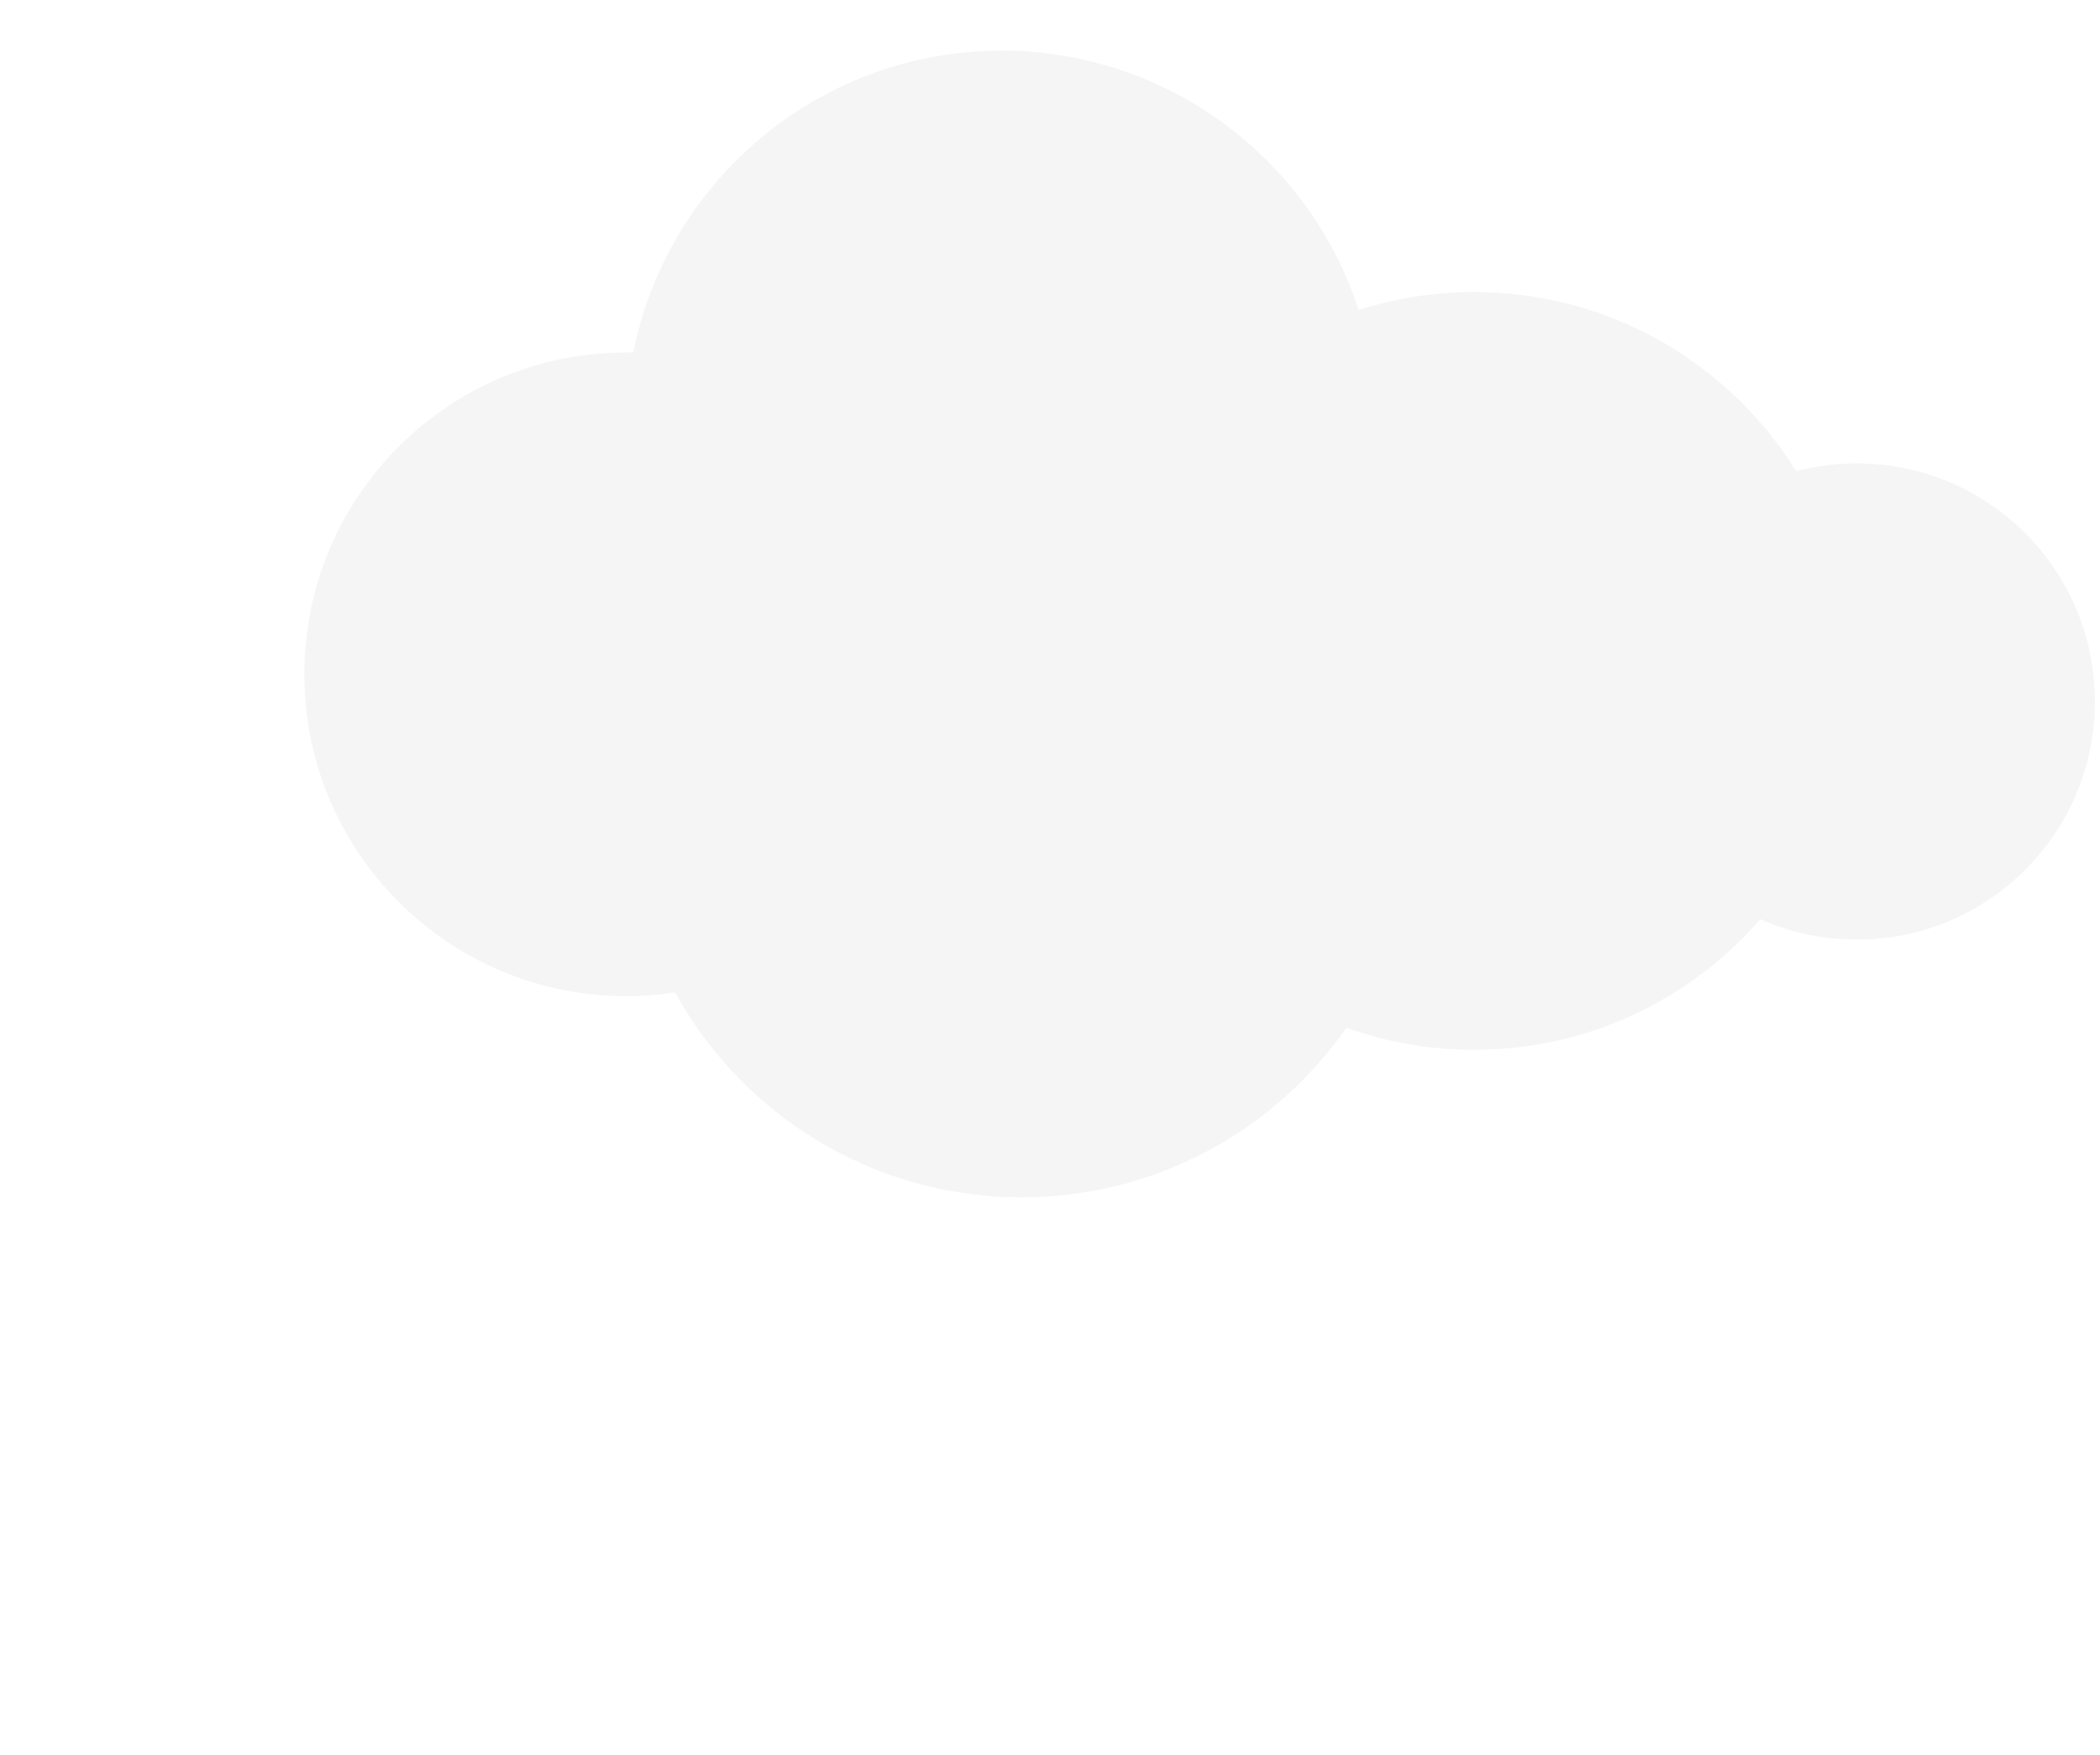 <svg width="207" height="173" viewBox="0 0 207 173" fill="none" xmlns="http://www.w3.org/2000/svg">
<g filter="url(#filter0_i_526_1815)">
<path fill-rule="evenodd" clip-rule="evenodd" d="M36.543 122.811C34.97 123.051 33.359 123.176 31.719 123.176C14.201 123.176 0 108.975 0 91.457C0 73.938 14.201 59.737 31.719 59.737C31.957 59.737 32.195 59.74 32.431 59.745C35.806 42.784 50.773 30 68.725 30C85.168 30 99.105 40.723 103.926 55.558C107.516 54.409 111.342 53.789 115.313 53.789C128.713 53.789 140.463 60.848 147.05 71.45C148.96 70.948 150.965 70.68 153.033 70.68C165.989 70.68 176.492 81.183 176.492 94.139C176.492 107.095 165.989 117.598 153.033 117.598C149.646 117.598 146.427 116.881 143.519 115.589C136.674 123.475 126.576 128.462 115.313 128.462C110.892 128.462 106.65 127.694 102.714 126.283C95.669 136.388 83.96 143 70.708 143C55.992 143 43.18 134.847 36.543 122.811Z" fill="#F5F5F5"/>
</g>
<g opacity="0.5" filter="url(#filter1_if_526_1815)">
<circle cx="153.033" cy="94.139" r="23.459" fill="#F5F5F5"/>
</g>
<g opacity="0.5" filter="url(#filter2_if_526_1815)">
<circle cx="115.313" cy="91.125" r="37.336" fill="#F5F5F5"/>
</g>
<g opacity="0.5" filter="url(#filter3_if_526_1815)">
<circle cx="68.725" cy="67.006" r="37.006" fill="#F5F5F5"/>
</g>
<g opacity="0.5" filter="url(#filter4_if_526_1815)">
<circle cx="70.708" cy="104.012" r="38.988" fill="#F5F5F5"/>
</g>
<defs>
<filter id="filter0_i_526_1815" x="0" y="5" width="206.492" height="138" filterUnits="userSpaceOnUse" color-interpolation-filters="sRGB">
<feFlood flood-opacity="0" result="BackgroundImageFix"/>
<feBlend mode="normal" in="SourceGraphic" in2="BackgroundImageFix" result="shape"/>
<feColorMatrix in="SourceAlpha" type="matrix" values="0 0 0 0 0 0 0 0 0 0 0 0 0 0 0 0 0 0 127 0" result="hardAlpha"/>
<feOffset dx="30" dy="-25"/>
<feGaussianBlur stdDeviation="30"/>
<feComposite in2="hardAlpha" operator="arithmetic" k2="-1" k3="1"/>
<feColorMatrix type="matrix" values="0 0 0 0 0.706 0 0 0 0 0.792 0 0 0 0 0.859 0 0 0 1 0"/>
<feBlend mode="normal" in2="shape" result="effect1_innerShadow_526_1815"/>
</filter>
<filter id="filter1_if_526_1815" x="99.573" y="40.68" width="106.918" height="106.918" filterUnits="userSpaceOnUse" color-interpolation-filters="sRGB">
<feFlood flood-opacity="0" result="BackgroundImageFix"/>
<feBlend mode="normal" in="SourceGraphic" in2="BackgroundImageFix" result="shape"/>
<feColorMatrix in="SourceAlpha" type="matrix" values="0 0 0 0 0 0 0 0 0 0 0 0 0 0 0 0 0 0 127 0" result="hardAlpha"/>
<feOffset dx="30" dy="-25"/>
<feGaussianBlur stdDeviation="30"/>
<feComposite in2="hardAlpha" operator="arithmetic" k2="-1" k3="1"/>
<feColorMatrix type="matrix" values="0 0 0 0 0.706 0 0 0 0 0.792 0 0 0 0 0.859 0 0 0 1 0"/>
<feBlend mode="normal" in2="shape" result="effect1_innerShadow_526_1815"/>
<feGaussianBlur stdDeviation="15" result="effect2_foregroundBlur_526_1815"/>
</filter>
<filter id="filter2_if_526_1815" x="47.977" y="23.789" width="134.673" height="134.673" filterUnits="userSpaceOnUse" color-interpolation-filters="sRGB">
<feFlood flood-opacity="0" result="BackgroundImageFix"/>
<feBlend mode="normal" in="SourceGraphic" in2="BackgroundImageFix" result="shape"/>
<feColorMatrix in="SourceAlpha" type="matrix" values="0 0 0 0 0 0 0 0 0 0 0 0 0 0 0 0 0 0 127 0" result="hardAlpha"/>
<feOffset dx="30" dy="-25"/>
<feGaussianBlur stdDeviation="30"/>
<feComposite in2="hardAlpha" operator="arithmetic" k2="-1" k3="1"/>
<feColorMatrix type="matrix" values="0 0 0 0 0.706 0 0 0 0 0.792 0 0 0 0 0.859 0 0 0 1 0"/>
<feBlend mode="normal" in2="shape" result="effect1_innerShadow_526_1815"/>
<feGaussianBlur stdDeviation="15" result="effect2_foregroundBlur_526_1815"/>
</filter>
<filter id="filter3_if_526_1815" x="1.719" y="0" width="134.012" height="134.012" filterUnits="userSpaceOnUse" color-interpolation-filters="sRGB">
<feFlood flood-opacity="0" result="BackgroundImageFix"/>
<feBlend mode="normal" in="SourceGraphic" in2="BackgroundImageFix" result="shape"/>
<feColorMatrix in="SourceAlpha" type="matrix" values="0 0 0 0 0 0 0 0 0 0 0 0 0 0 0 0 0 0 127 0" result="hardAlpha"/>
<feOffset dx="30" dy="-25"/>
<feGaussianBlur stdDeviation="30"/>
<feComposite in2="hardAlpha" operator="arithmetic" k2="-1" k3="1"/>
<feColorMatrix type="matrix" values="0 0 0 0 0.706 0 0 0 0 0.792 0 0 0 0 0.859 0 0 0 1 0"/>
<feBlend mode="normal" in2="shape" result="effect1_innerShadow_526_1815"/>
<feGaussianBlur stdDeviation="15" result="effect2_foregroundBlur_526_1815"/>
</filter>
<filter id="filter4_if_526_1815" x="1.719" y="35.023" width="137.977" height="137.977" filterUnits="userSpaceOnUse" color-interpolation-filters="sRGB">
<feFlood flood-opacity="0" result="BackgroundImageFix"/>
<feBlend mode="normal" in="SourceGraphic" in2="BackgroundImageFix" result="shape"/>
<feColorMatrix in="SourceAlpha" type="matrix" values="0 0 0 0 0 0 0 0 0 0 0 0 0 0 0 0 0 0 127 0" result="hardAlpha"/>
<feOffset dx="30" dy="-25"/>
<feGaussianBlur stdDeviation="30"/>
<feComposite in2="hardAlpha" operator="arithmetic" k2="-1" k3="1"/>
<feColorMatrix type="matrix" values="0 0 0 0 0.706 0 0 0 0 0.792 0 0 0 0 0.859 0 0 0 1 0"/>
<feBlend mode="normal" in2="shape" result="effect1_innerShadow_526_1815"/>
<feGaussianBlur stdDeviation="15" result="effect2_foregroundBlur_526_1815"/>
</filter>
</defs>
</svg>

